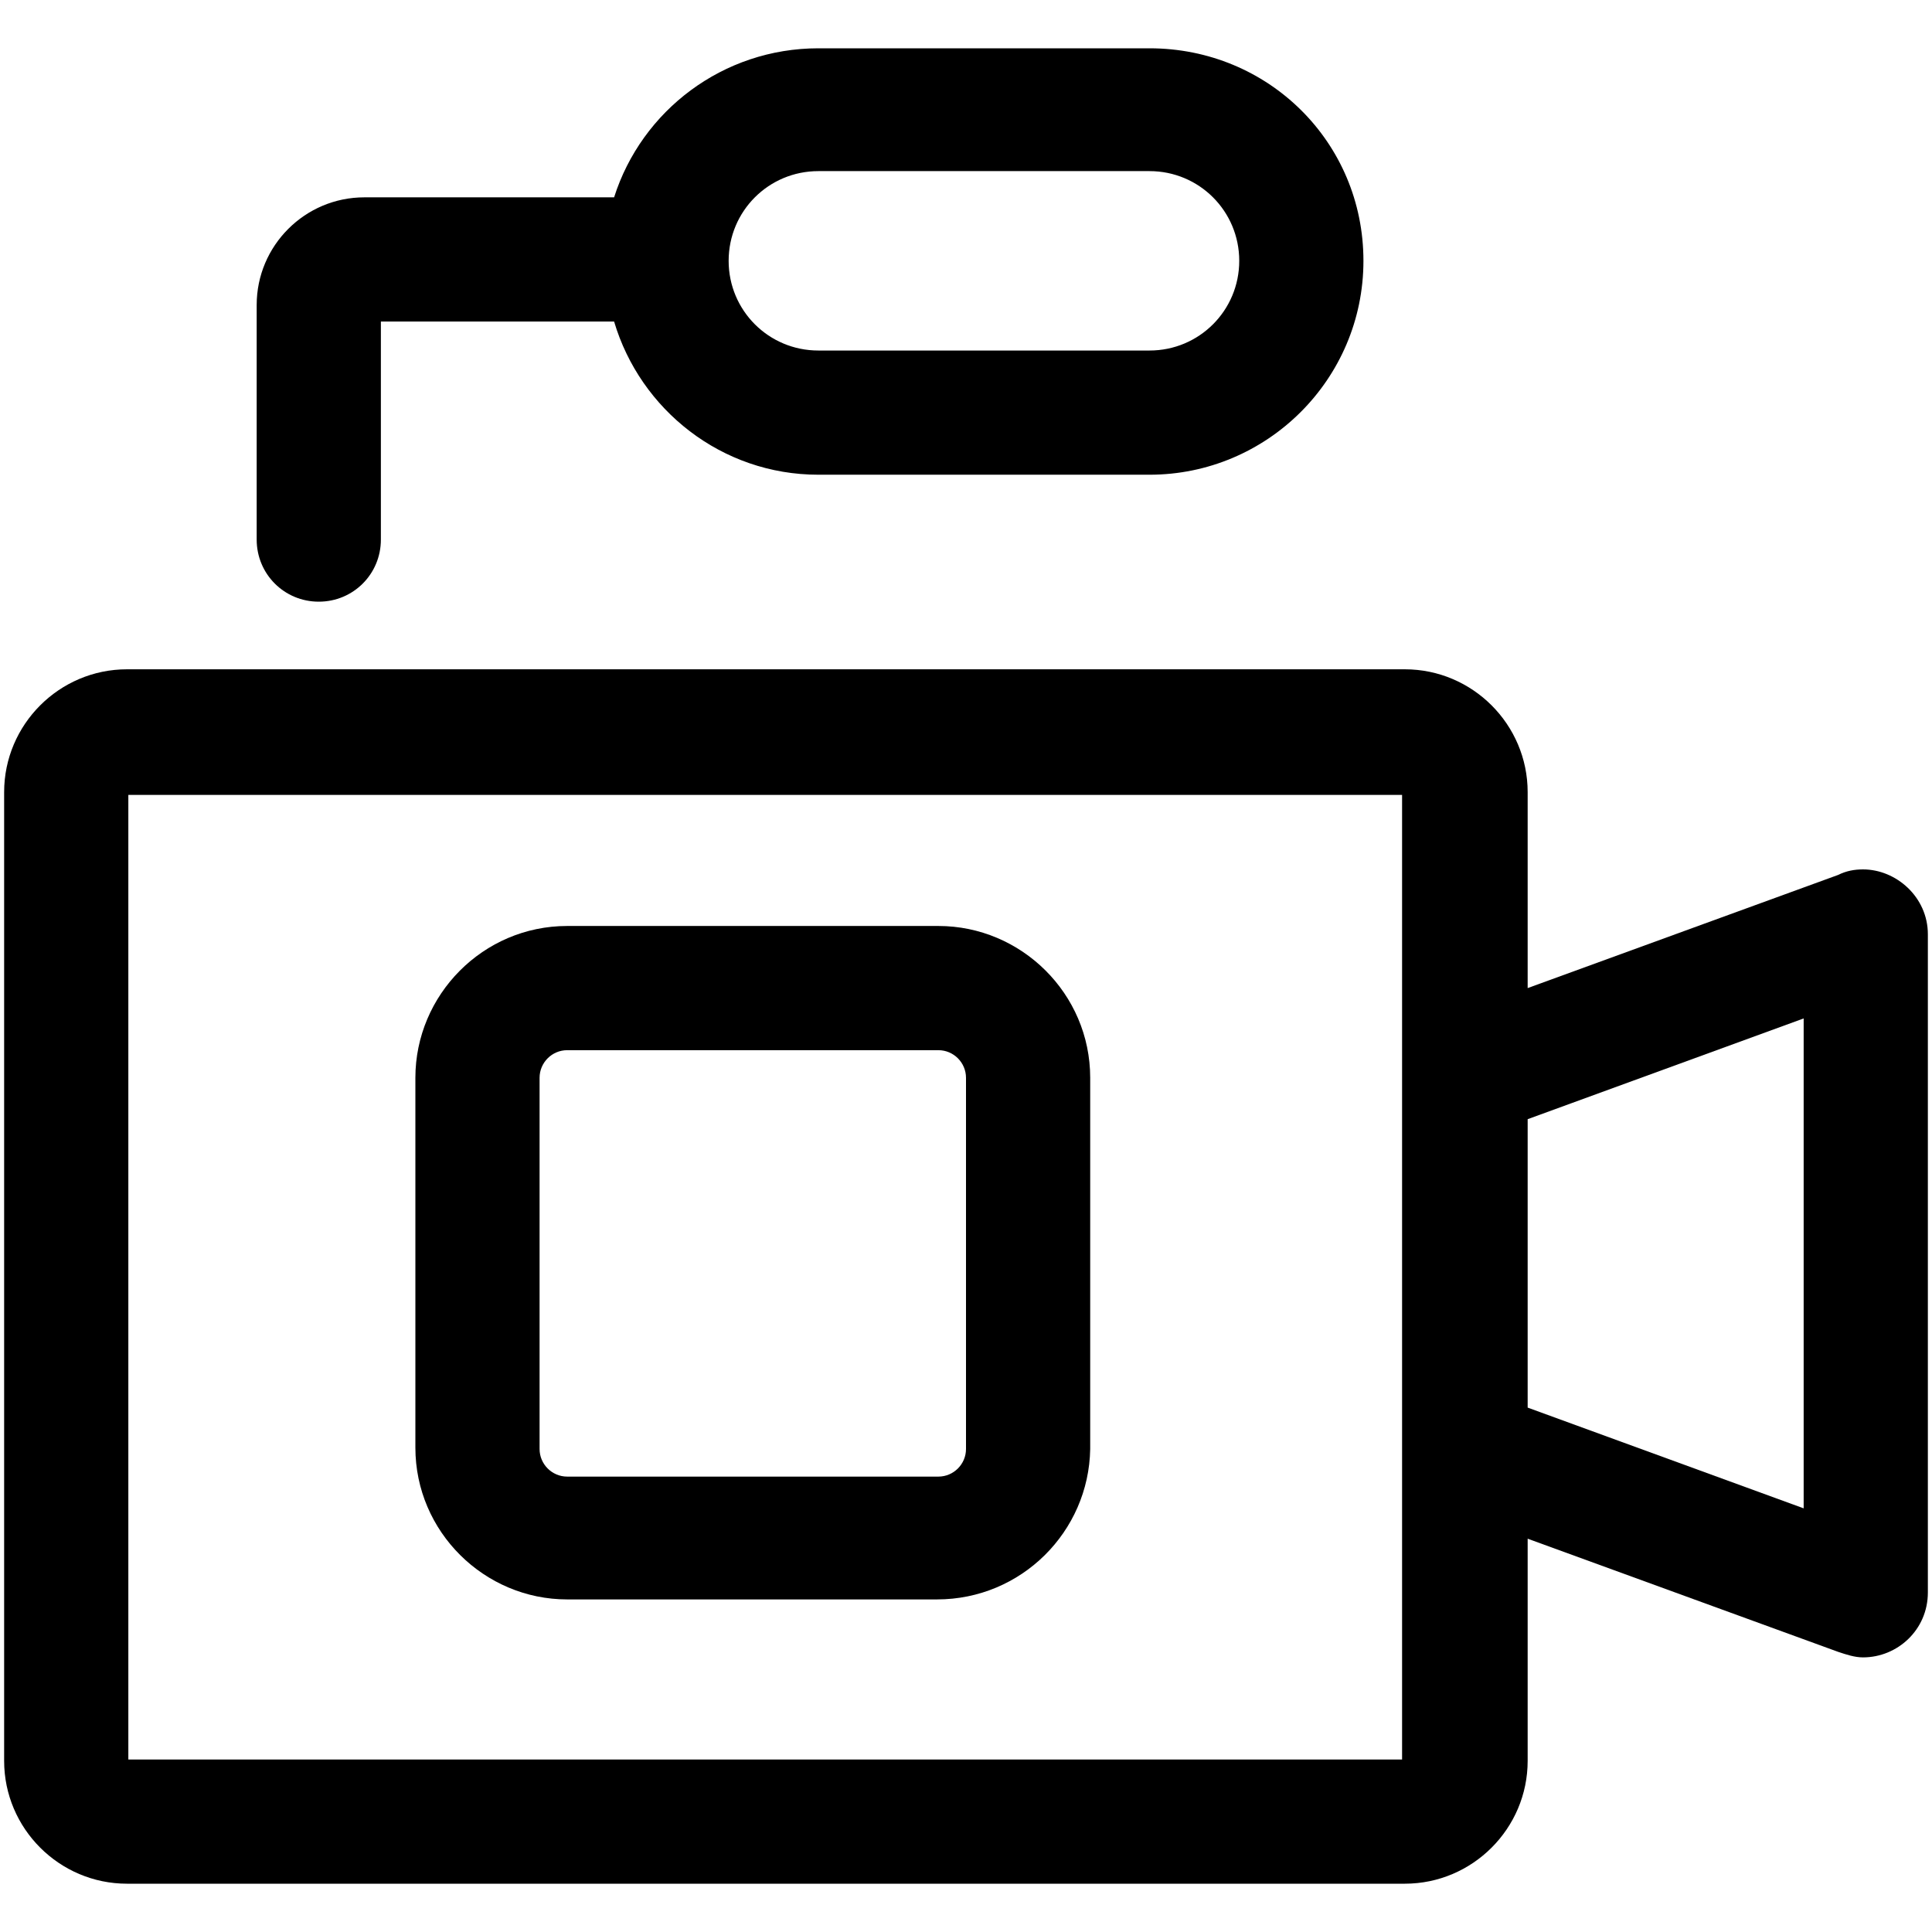 <?xml version="1.0" encoding="utf-8"?>
<!-- Generator: Adobe Illustrator 24.2.0, SVG Export Plug-In . SVG Version: 6.00 Build 0)  -->
<svg version="1.0" id="Layer_1" xmlns="http://www.w3.org/2000/svg" xmlns:xlink="http://www.w3.org/1999/xlink" x="0px" y="0px"
	 viewBox="0 0 140 140" enable-background="new 0 0 140 140" xml:space="preserve">
<rect fill="none" width="140" height="140"/>
<g>
	<path d="M135,63c-0.6,0-1.2,0.1-1.8,0.4l-22.5,8.2V57.4c0-4.9-4-8.9-8.9-8.9H9.2c-4.9,0-8.9,4-8.9,8.9v70.2c0,4.9,4,8.9,8.9,8.9
		h92.6c4.9,0,8.9-4,8.9-8.9v-16.1l22.5,8.2c0.6,0.2,1.2,0.4,1.8,0.4c2.5,0,4.7-2,4.7-4.7V67.7C139.7,65,137.4,63,135,63z
		 M101.6,127.5H9.3V57.6h92.3V127.5z M130.7,109.3l-20-7.3V81.1l20-7.3V109.3z"/>
	<path d="M83.3,3.5h-24c-6.9,0-12.8,4.5-14.8,10.8H26.4c-4.3,0-7.8,3.5-7.8,7.8v17c0,2.5,2,4.5,4.5,4.5s4.5-2,4.5-4.5V23.3h16.9
		c1.9,6.4,7.8,11.1,14.8,11.1h24c8.5,0,15.5-6.9,15.5-15.5S91.9,3.5,83.3,3.5z M83.3,25.4h-24c-3.6,0-6.5-2.9-6.5-6.5
		s2.9-6.5,6.5-6.5h24c3.6,0,6.5,2.9,6.5,6.5S86.9,25.4,83.3,25.4z"/>
	<g>
		<path d="M67.9,115.9H41.1c-6,0-11-4.9-11-11V78.1c0-6,4.9-11,11-11h26.9c6,0,11,4.9,11,11V105C78.9,111,74,115.9,67.9,115.9z
			 M41.1,76.1c-1.1,0-2,0.9-2,2V105c0,1.1,0.9,2,2,2h26.9c1.1,0,2-0.9,2-2V78.1c0-1.1-0.9-2-2-2H41.1z"/>
	</g>
</g>
</svg>
